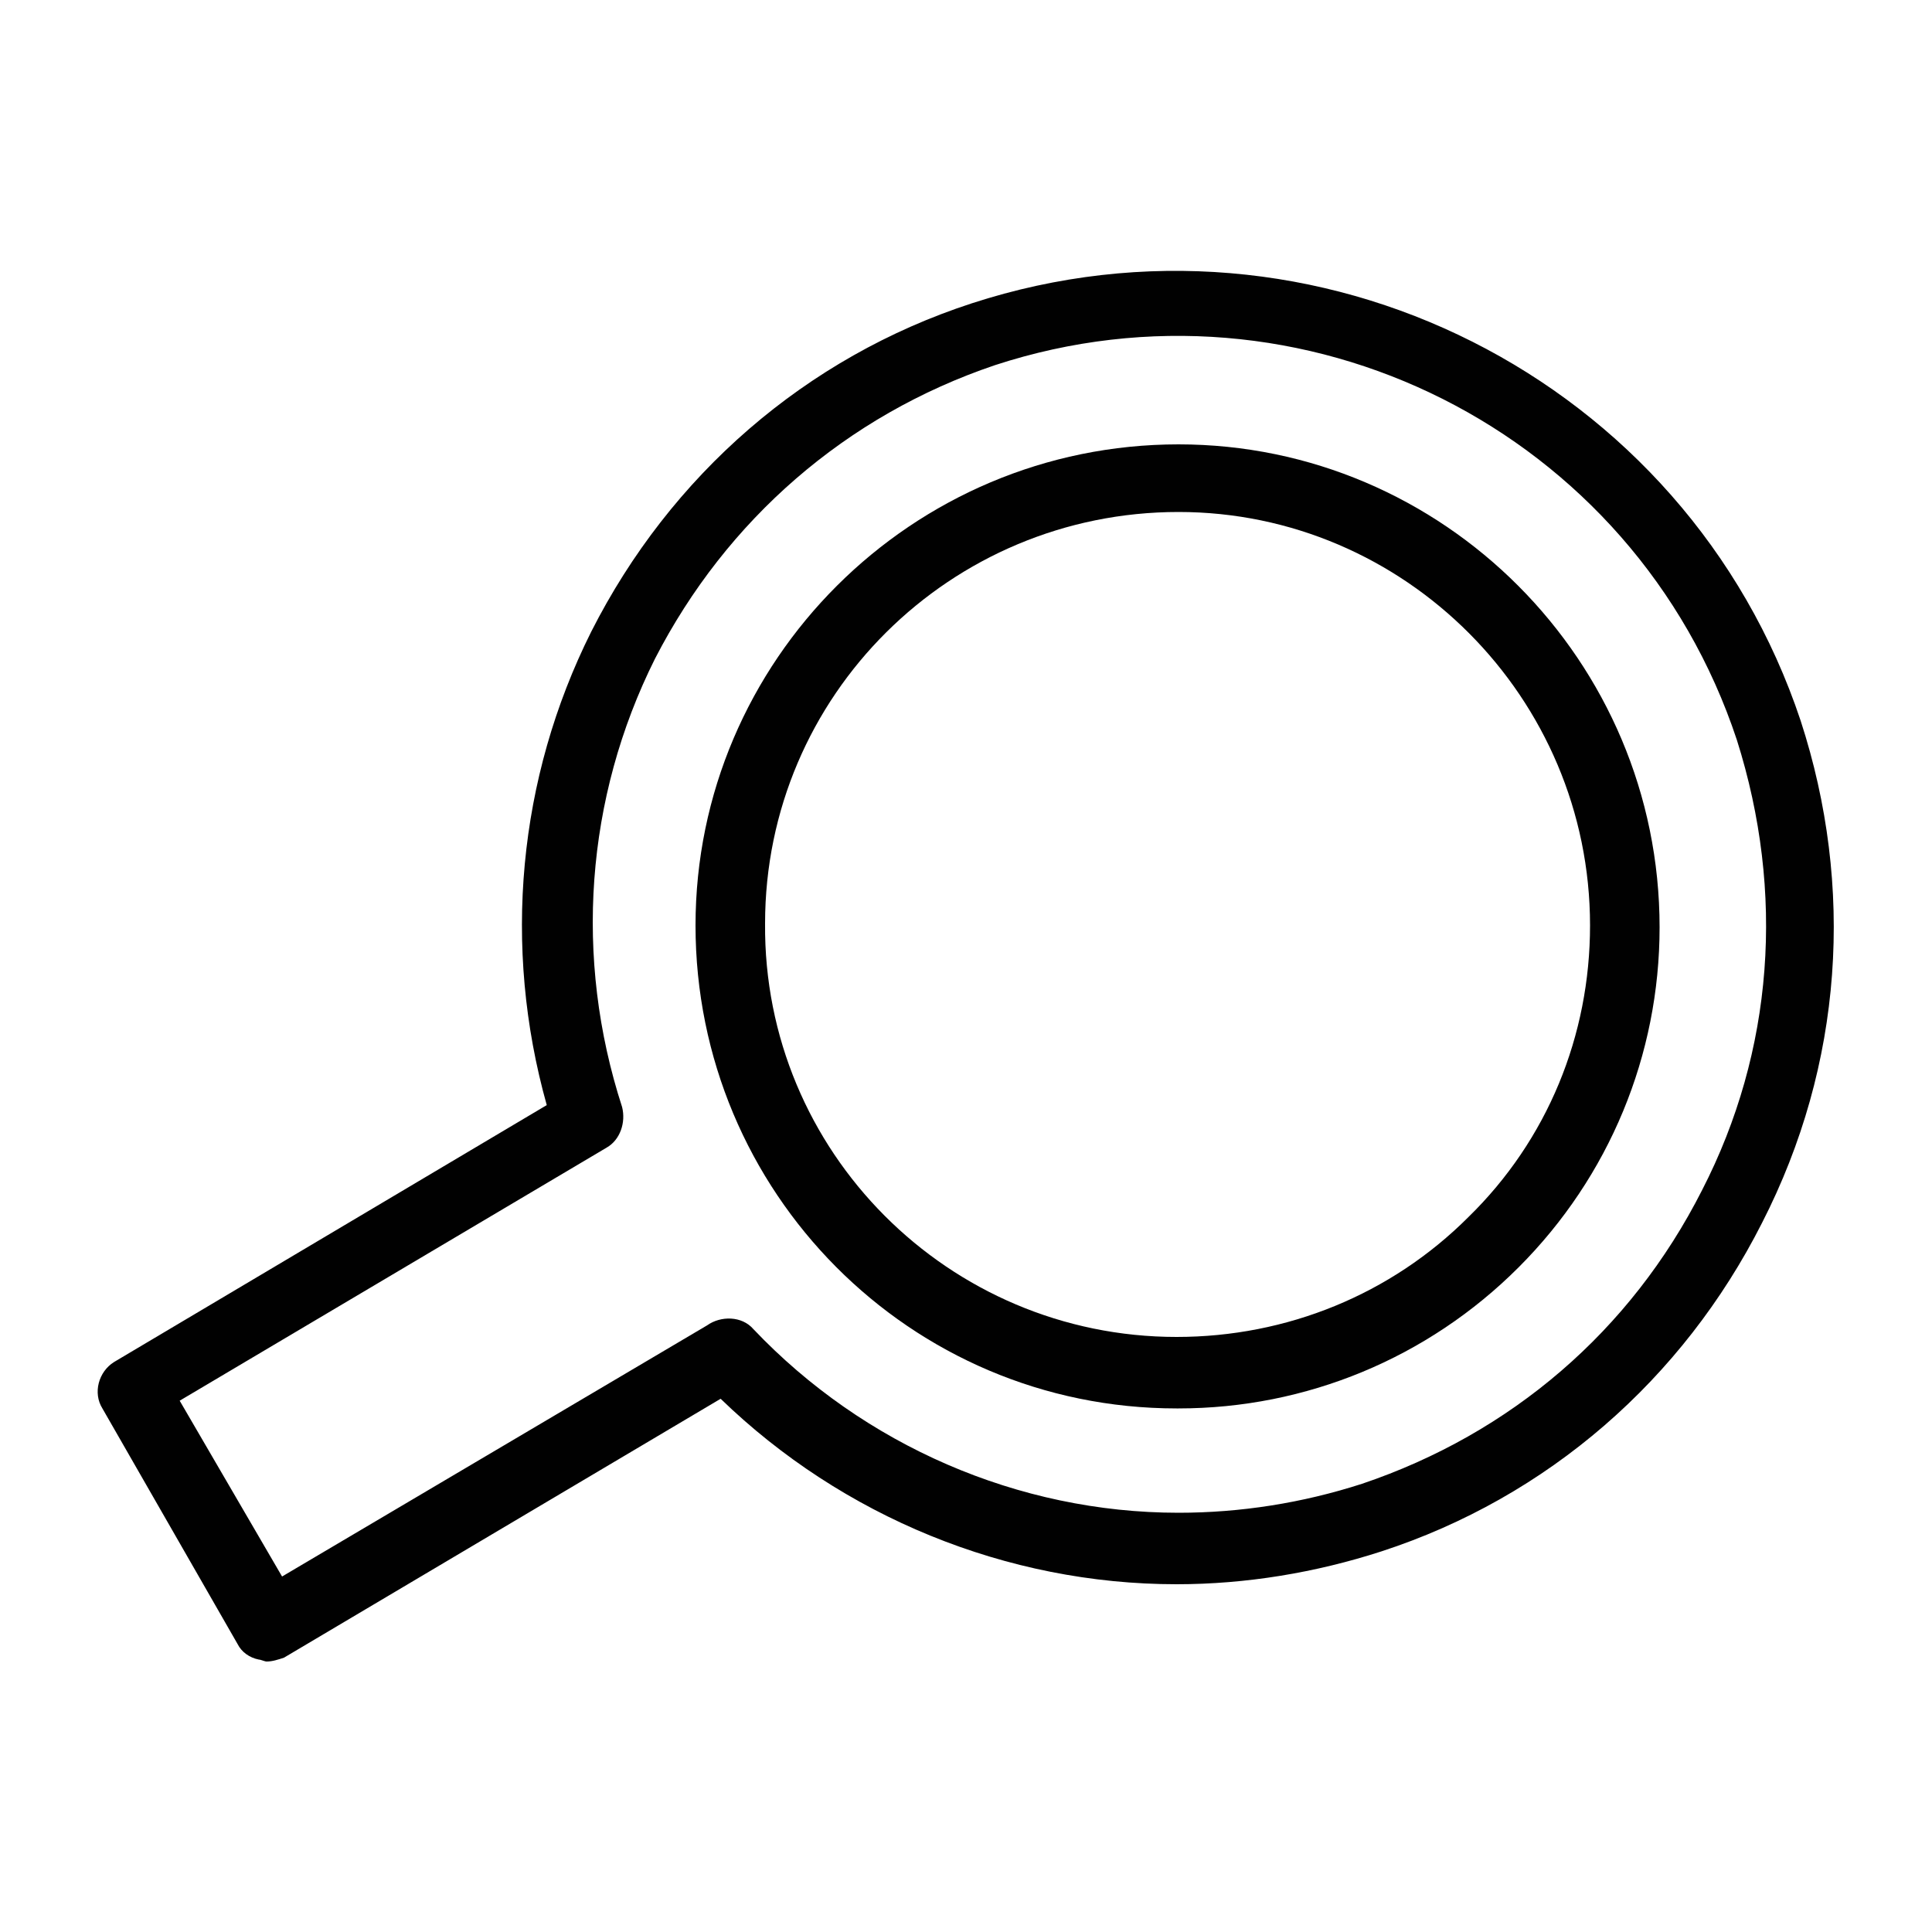 <?xml version="1.0" encoding="utf-8"?>
<!-- Generator: Adobe Illustrator 19.2.1, SVG Export Plug-In . SVG Version: 6.00 Build 0)  -->
<!DOCTYPE svg PUBLIC "-//W3C//DTD SVG 1.1//EN" "http://www.w3.org/Graphics/SVG/1.1/DTD/svg11.dtd">
<svg version="1.1" id="Layer_1" xmlns="http://www.w3.org/2000/svg" xmlns:xlink="http://www.w3.org/1999/xlink" x="0px" y="0px"
	 viewBox="0 0 100 100" style="enable-background:new 0 0 100 100;" xml:space="preserve">
<style type="text/css">
	.st0{fill:#010101;}
</style>
<g>
	<path class="st0" d="M61,23C61,23,60.9,23,61,23c-13.8,0-25,11.2-25,24.9c0,13.8,11.1,25,24.9,25c0,0,0,0,0.1,0
		c6.6,0,12.9-2.6,17.6-7.3c4.7-4.7,7.3-11,7.3-17.6c0,0,0,0,0,0C85.9,34.2,74.7,23,61,23z M82.3,47.9c0,5.7-2.2,11.1-6.3,15.1
		c-4,4-9.4,6.2-15.1,6.2c0,0,0,0,0,0c-11.8,0-21.4-9.6-21.3-21.4c0-11.8,9.6-21.3,21.4-21.3c0,0,0,0,0,0
		C72.7,26.5,82.3,36.1,82.3,47.9L82.3,47.9z"/>
	<path class="st0" d="M93.2,37.3C87.3,19.6,68.1,9.9,50.3,15.7c-8.6,2.8-15.6,8.9-19.7,17C26.8,40.3,26,49,28.3,57.2L5.9,70.5
		c-0.8,0.5-1.1,1.6-0.6,2.4l7,12.2c0.2,0.4,0.6,0.7,1.1,0.8c0.1,0,0.3,0.1,0.4,0.1c0.3,0,0.6-0.1,0.9-0.2l22.6-13.4
		c6.3,6.1,14.8,9.6,23.6,9.6c0,0,0,0,0,0c3.6,0,7.2-0.6,10.6-1.7c8.6-2.8,15.6-8.9,19.7-17C95.4,55.1,96,45.9,93.2,37.3z M88.1,61.6
		c-3.7,7.3-9.9,12.6-17.6,15.2c-3.1,1-6.3,1.5-9.5,1.5c0,0,0,0,0,0c-8.3,0-16.3-3.5-22-9.5c-0.6-0.7-1.7-0.7-2.4-0.2c0,0,0,0,0,0
		l-22,13l-5.3-9.1l22.1-13.1c0.7-0.4,1-1.3,0.8-2.1c-2.5-7.7-1.9-16,1.7-23.2c3.7-7.2,9.9-12.6,17.6-15.2
		c15.9-5.2,33.1,3.4,38.4,19.4C92.4,46.2,91.8,54.4,88.1,61.6z"/>
</g>
</svg>
